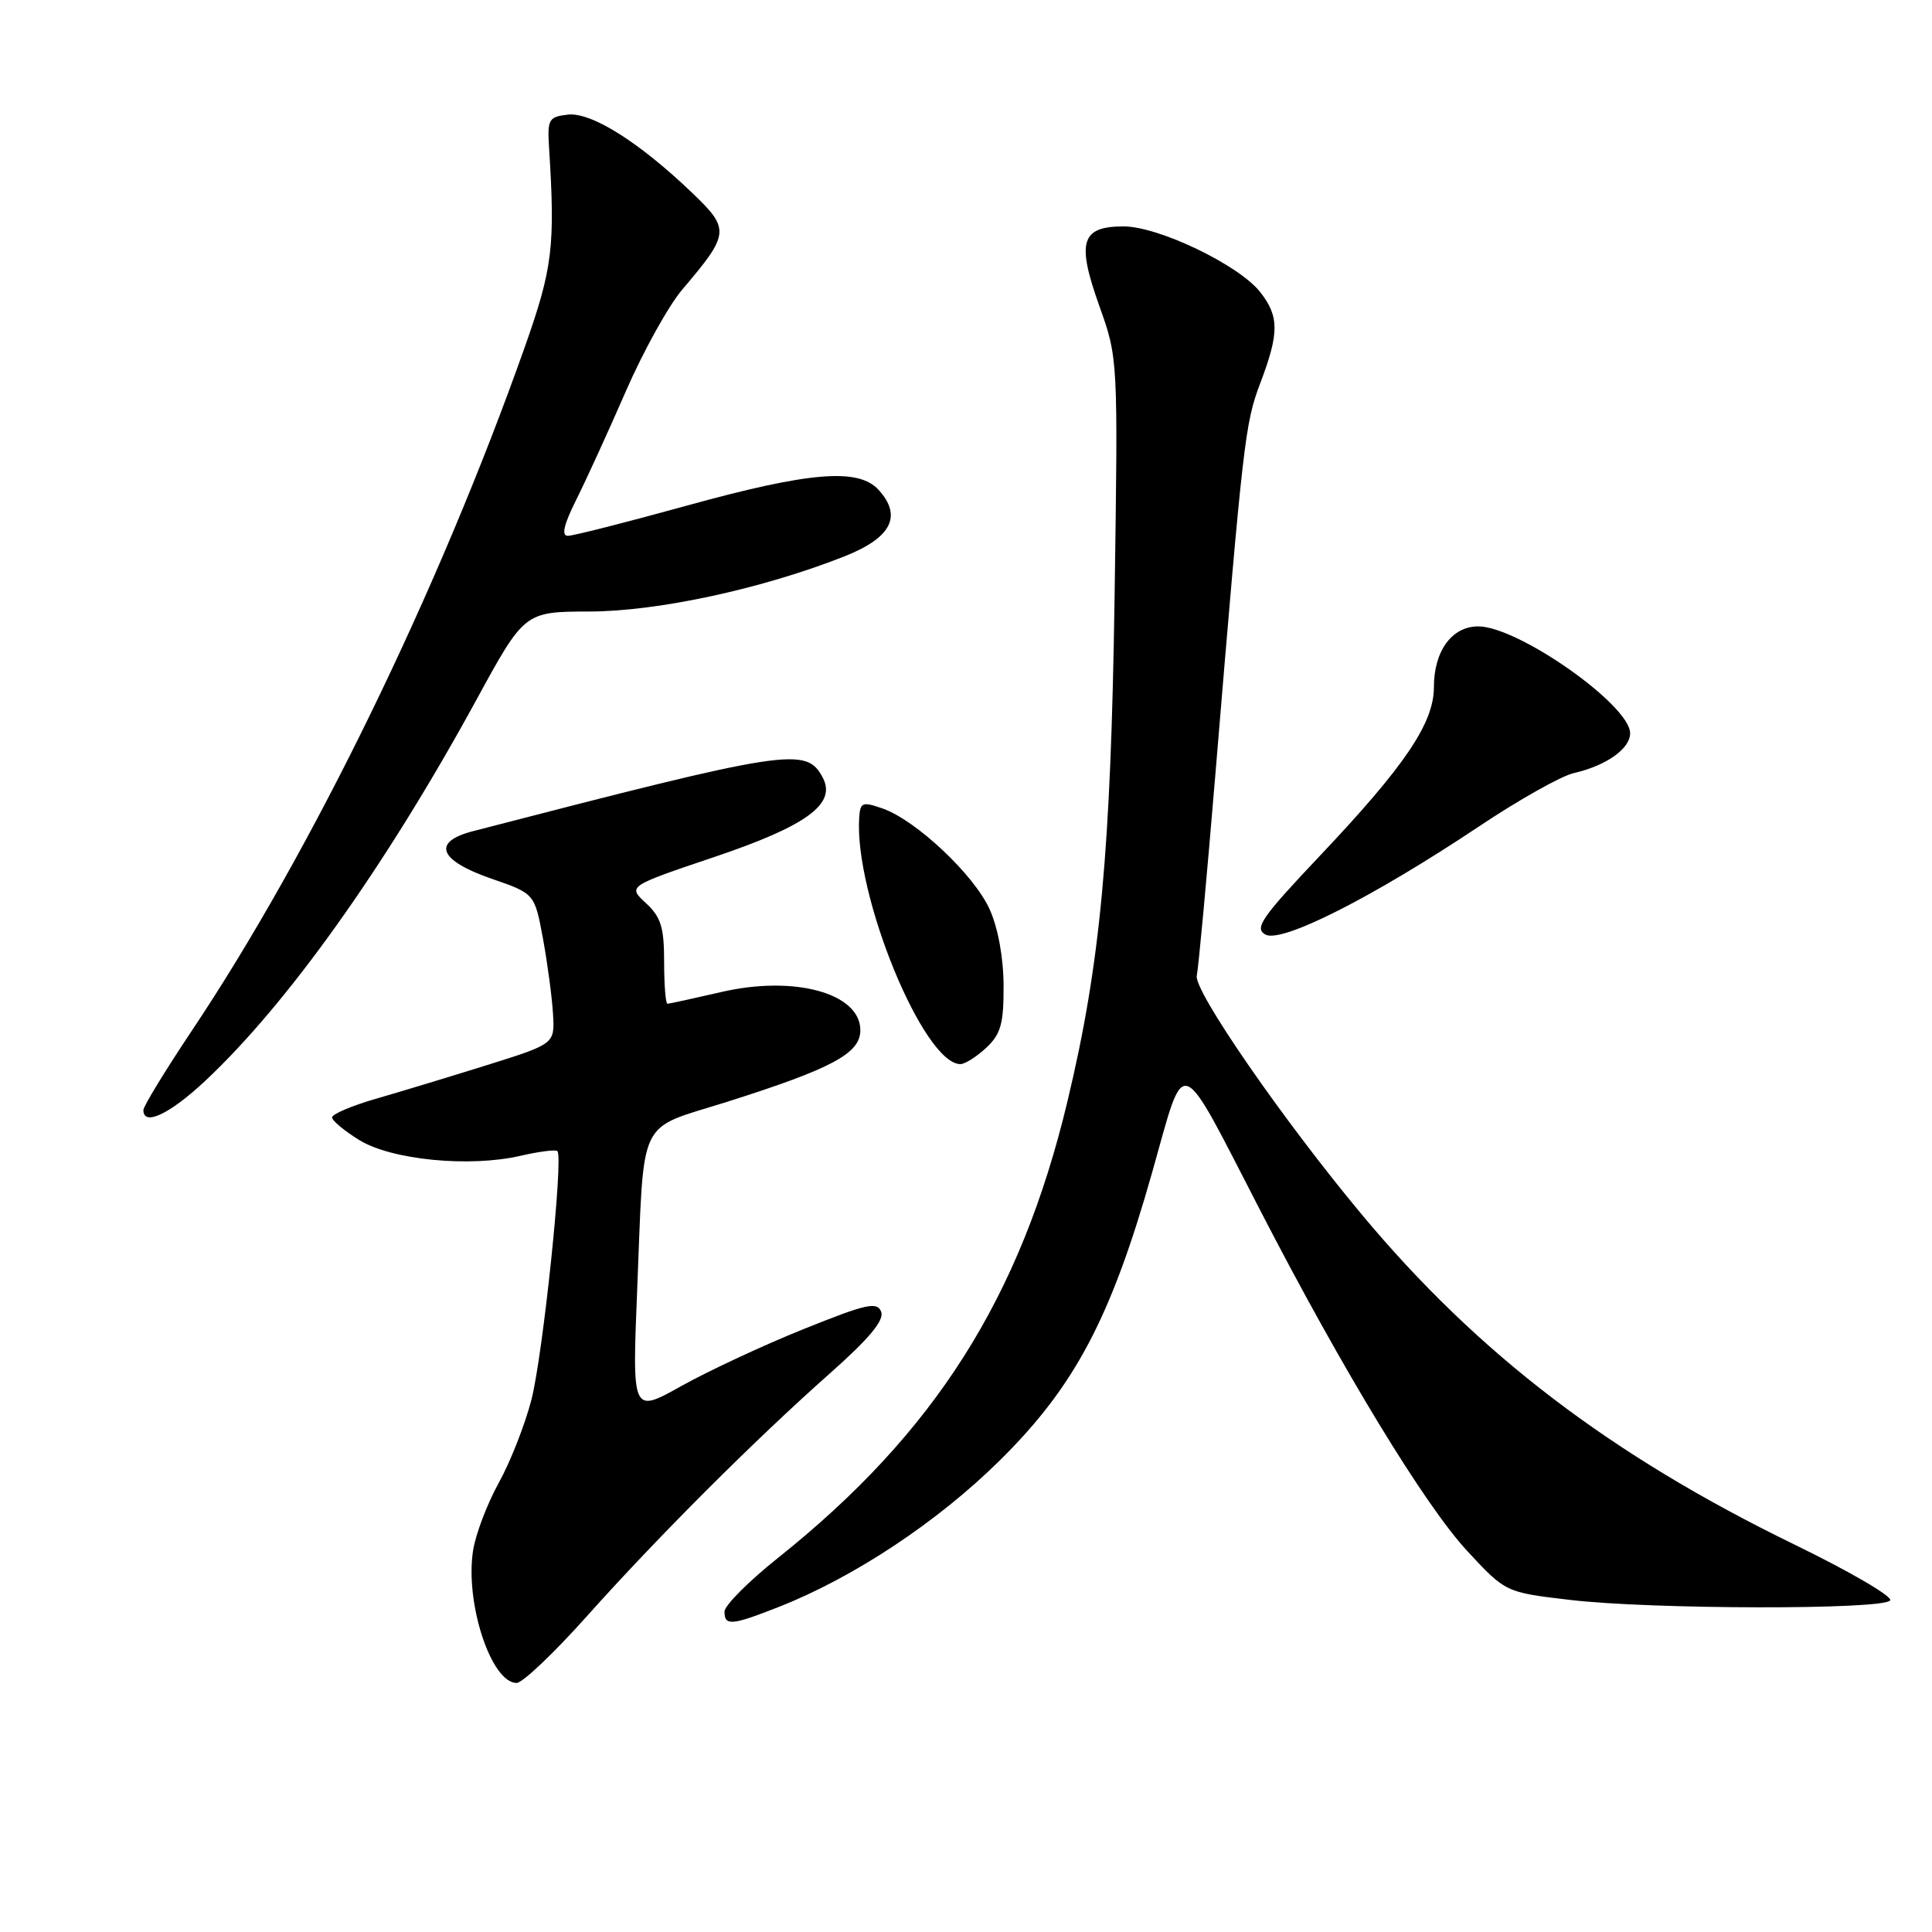 <?xml version="1.0" encoding="UTF-8" standalone="no"?>
<!DOCTYPE svg PUBLIC "-//W3C//DTD SVG 1.1//EN" "http://www.w3.org/Graphics/SVG/1.1/DTD/svg11.dtd" >
<svg xmlns="http://www.w3.org/2000/svg" xmlns:xlink="http://www.w3.org/1999/xlink" version="1.1" viewBox="0 0 256 256">
 <g >
 <path fill="currentColor"
d=" M 77.68 214.25 C 87.15 203.65 100.02 190.79 109.99 181.96 C 115.19 177.35 117.19 174.94 116.76 173.82 C 116.23 172.44 114.83 172.75 106.51 176.10 C 101.20 178.23 93.92 181.63 90.31 183.64 C 83.76 187.31 83.76 187.31 84.43 170.90 C 85.39 147.50 84.29 149.81 96.30 146.01 C 110.29 141.58 114.00 139.58 114.00 136.51 C 114.00 131.60 105.26 129.20 95.57 131.45 C 91.89 132.30 88.68 133.00 88.44 133.00 C 88.20 133.00 88.00 130.50 88.00 127.45 C 88.00 122.87 87.58 121.51 85.59 119.67 C 83.17 117.43 83.17 117.43 94.64 113.56 C 106.92 109.42 110.88 106.51 109.01 103.02 C 106.82 98.93 104.62 99.27 62.69 110.13 C 57.16 111.56 58.12 114.02 65.18 116.45 C 70.85 118.41 70.85 118.41 71.96 124.45 C 72.57 127.78 73.16 132.26 73.28 134.41 C 73.50 138.32 73.50 138.32 64.50 141.14 C 59.55 142.69 52.91 144.70 49.75 145.61 C 46.59 146.53 44.00 147.63 44.00 148.06 C 44.00 148.49 45.62 149.84 47.60 151.06 C 51.87 153.70 62.21 154.71 68.97 153.15 C 71.43 152.58 73.63 152.30 73.86 152.53 C 74.68 153.35 71.93 179.63 70.41 185.50 C 69.55 188.80 67.61 193.75 66.08 196.50 C 64.56 199.25 63.03 203.27 62.69 205.42 C 61.59 212.38 65.08 223.00 68.46 223.00 C 69.23 223.00 73.38 219.06 77.68 214.25 Z  M 103.21 212.92 C 113.16 209.00 124.24 201.66 132.49 193.50 C 142.44 183.67 147.22 174.62 152.70 155.23 C 157.14 139.52 156.01 139.11 166.98 160.37 C 177.92 181.58 188.80 199.47 194.45 205.55 C 199.50 210.99 199.50 210.99 207.97 211.99 C 218.71 213.27 249.69 213.32 250.46 212.06 C 250.79 211.54 245.07 208.21 237.77 204.66 C 213.42 192.81 195.86 179.42 180.46 160.95 C 170.03 148.45 158.13 131.23 158.58 129.28 C 158.80 128.30 159.89 116.47 161.01 103.00 C 164.73 58.20 164.97 56.10 167.00 50.75 C 169.51 44.14 169.51 41.92 166.98 38.70 C 164.16 35.11 153.52 30.00 148.88 30.00 C 143.25 30.00 142.63 32.03 145.66 40.52 C 148.15 47.50 148.15 47.50 147.69 79.00 C 147.19 112.93 145.81 127.69 141.44 145.95 C 135.22 171.95 123.87 189.85 103.10 206.42 C 99.19 209.54 96.00 212.74 96.00 213.54 C 96.00 215.47 96.94 215.39 103.21 212.92 Z  M 27.16 143.25 C 38.08 133.04 51.09 114.77 63.10 92.78 C 69.50 81.05 69.50 81.05 78.14 81.03 C 87.24 81.00 101.08 78.00 111.92 73.71 C 118.11 71.25 119.58 68.40 116.43 64.92 C 113.76 61.97 107.29 62.50 91.00 67.00 C 83.04 69.20 75.95 71.00 75.25 71.00 C 74.36 71.00 74.70 69.54 76.34 66.25 C 77.65 63.64 80.61 57.16 82.92 51.86 C 85.23 46.56 88.60 40.48 90.41 38.36 C 96.70 30.96 96.76 30.38 91.70 25.54 C 84.67 18.81 78.34 14.83 75.23 15.19 C 72.71 15.48 72.52 15.81 72.75 19.50 C 73.58 32.66 73.24 35.51 69.53 46.00 C 58.08 78.35 41.26 112.89 25.38 136.63 C 21.87 141.89 19.00 146.59 19.00 147.09 C 19.00 149.27 22.47 147.64 27.16 143.25 Z  M 130.69 138.83 C 132.62 137.01 133.00 135.65 132.98 130.58 C 132.96 126.86 132.24 122.93 131.12 120.46 C 129.04 115.89 121.38 108.68 116.95 107.13 C 114.28 106.20 113.99 106.31 113.85 108.30 C 113.15 118.51 122.37 141.00 127.26 141.00 C 127.87 141.00 129.41 140.02 130.69 138.83 Z  M 196.00 109.49 C 201.22 106.00 206.85 102.83 208.50 102.45 C 212.84 101.45 216.00 99.22 216.00 97.16 C 216.00 93.43 201.17 83.00 195.87 83.00 C 192.38 83.00 190.00 86.26 190.00 91.05 C 190.00 95.81 186.16 101.49 174.90 113.39 C 167.16 121.57 166.17 123.00 167.67 123.83 C 169.80 125.03 181.88 118.91 196.00 109.49 Z "/>
</g>
</svg>